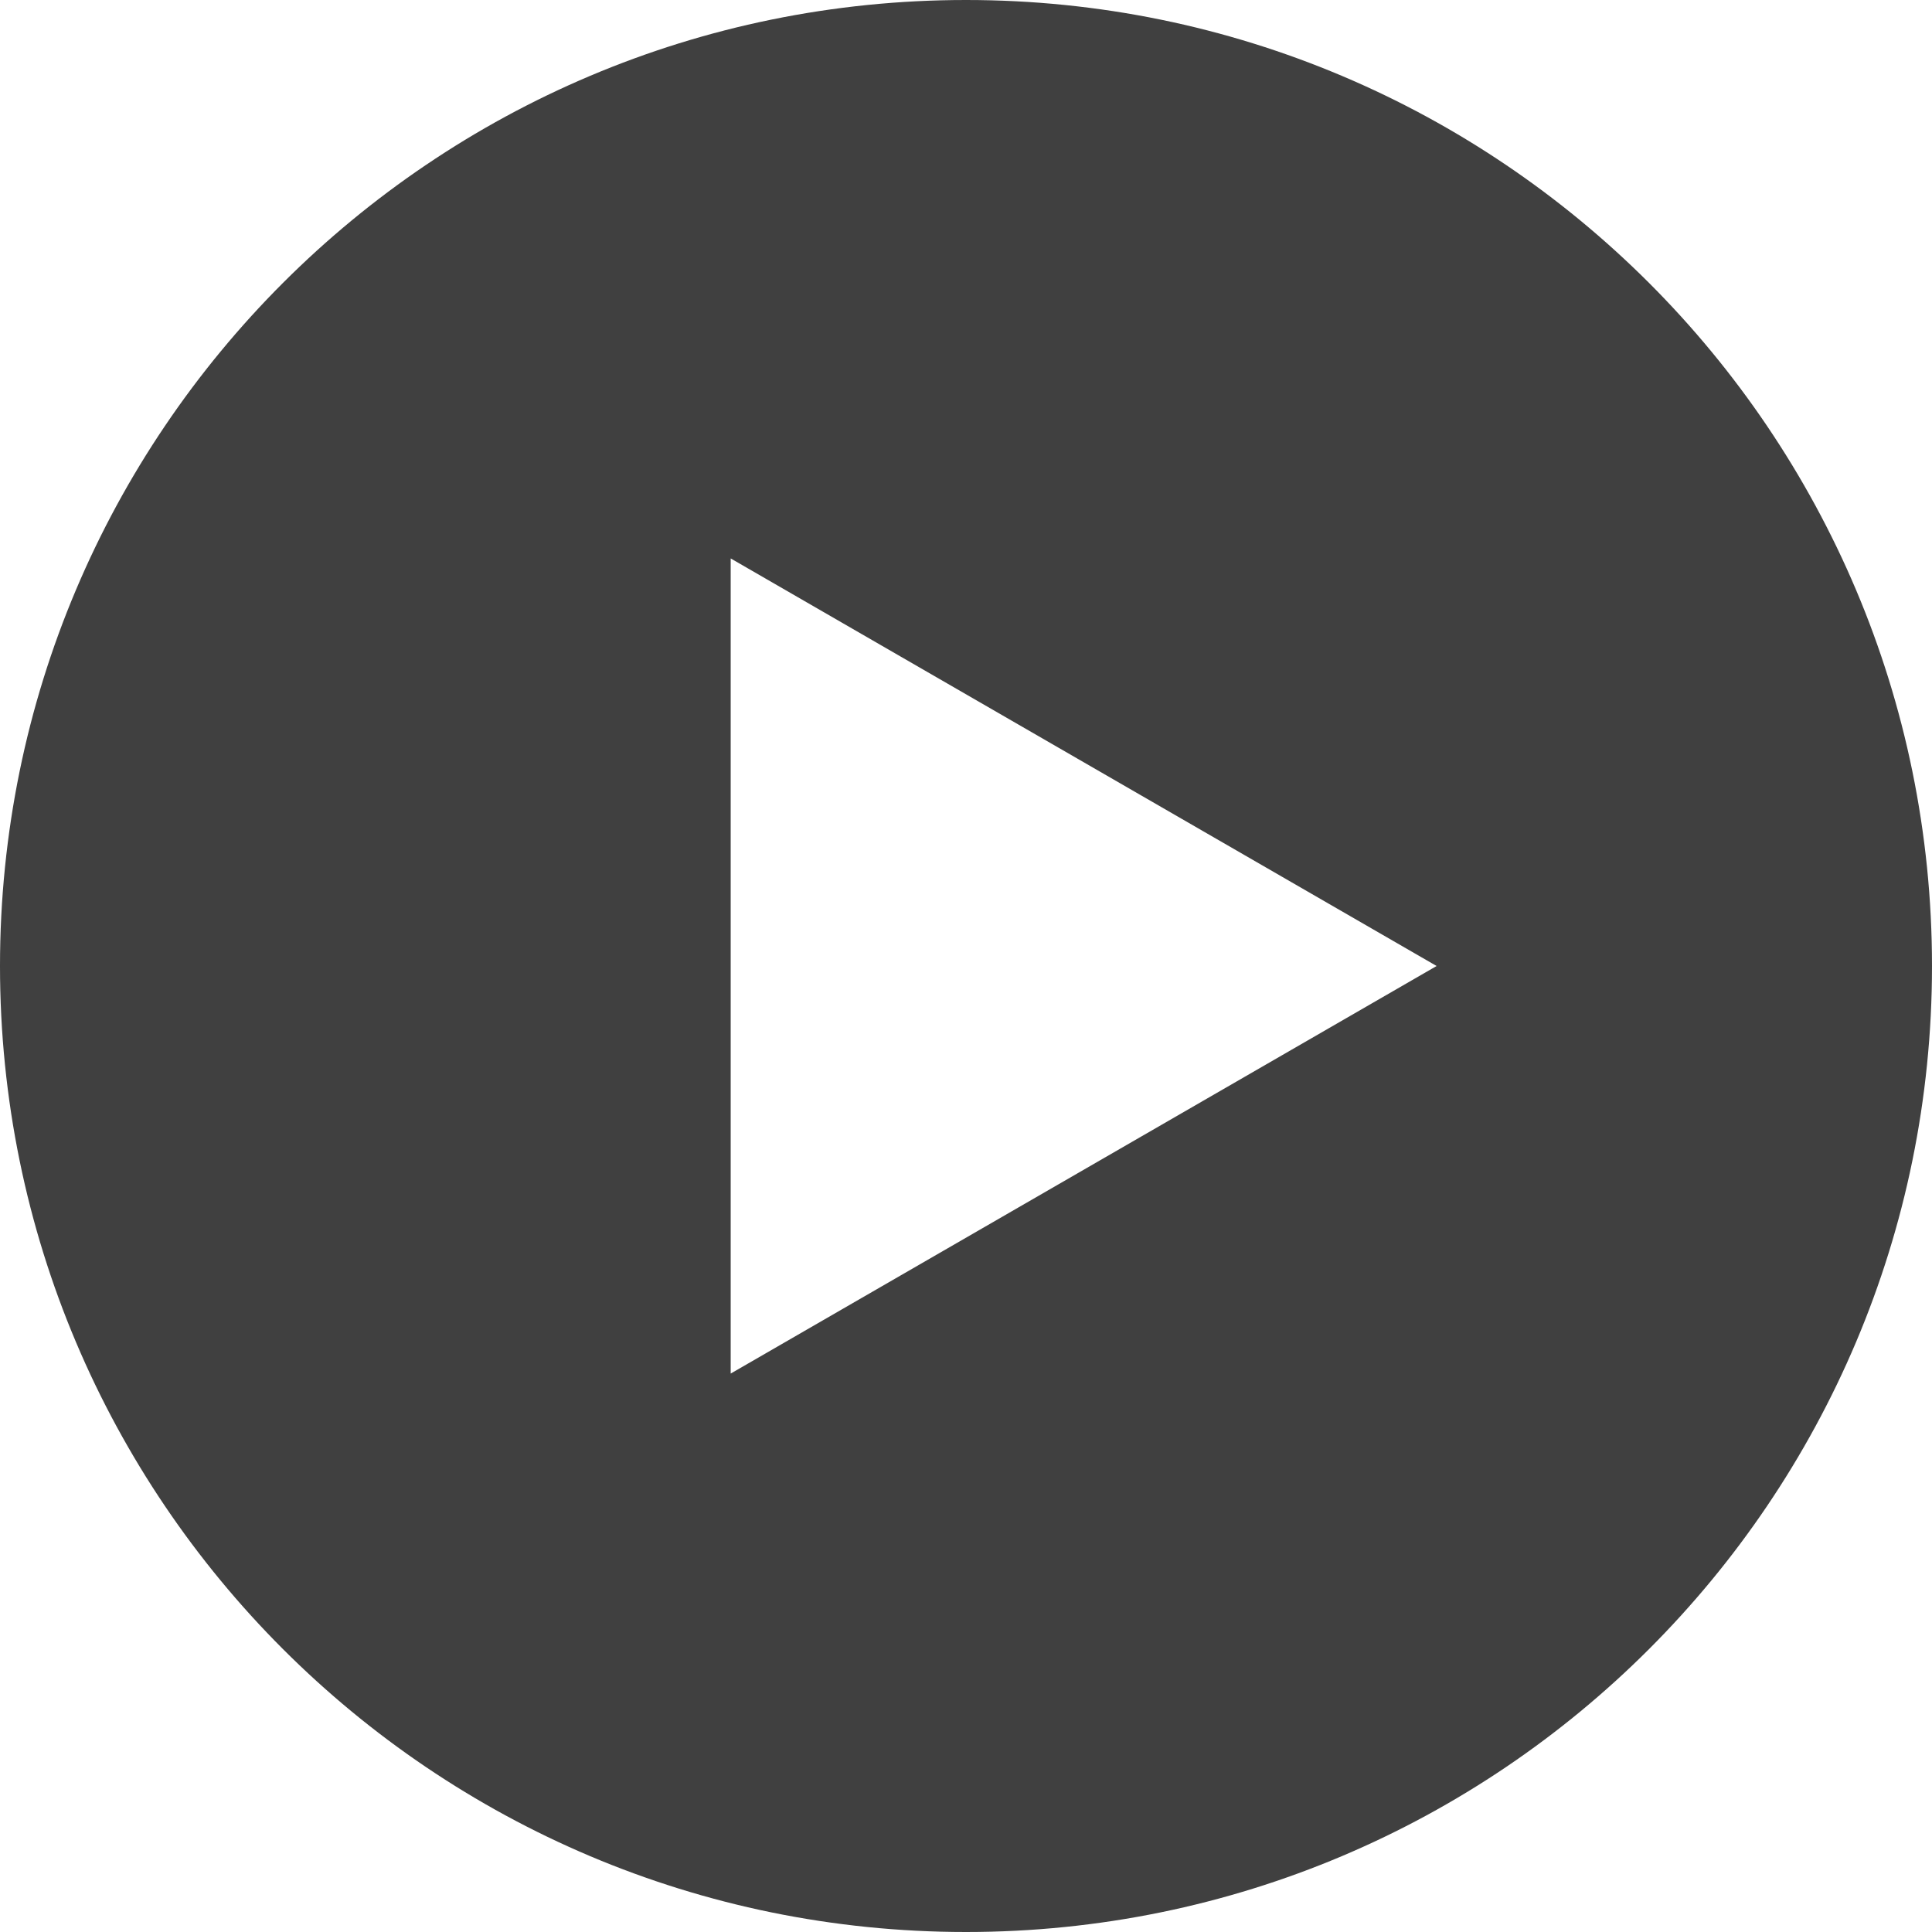 <svg width="156" height="156" viewBox="0 0 156 156" fill="none" xmlns="http://www.w3.org/2000/svg">
    <path opacity="0.75" fill-rule="evenodd" clip-rule="evenodd"
          d="M78 156C121.078 156 156 121.078 156 78C156 34.922 121.078 0 78 0C34.922 0 0 34.922 0 78C0 121.078 34.922 156 78 156ZM59 110.909L116 78L59 45.091L59 110.909Z"
          fill="black"/>
</svg>
